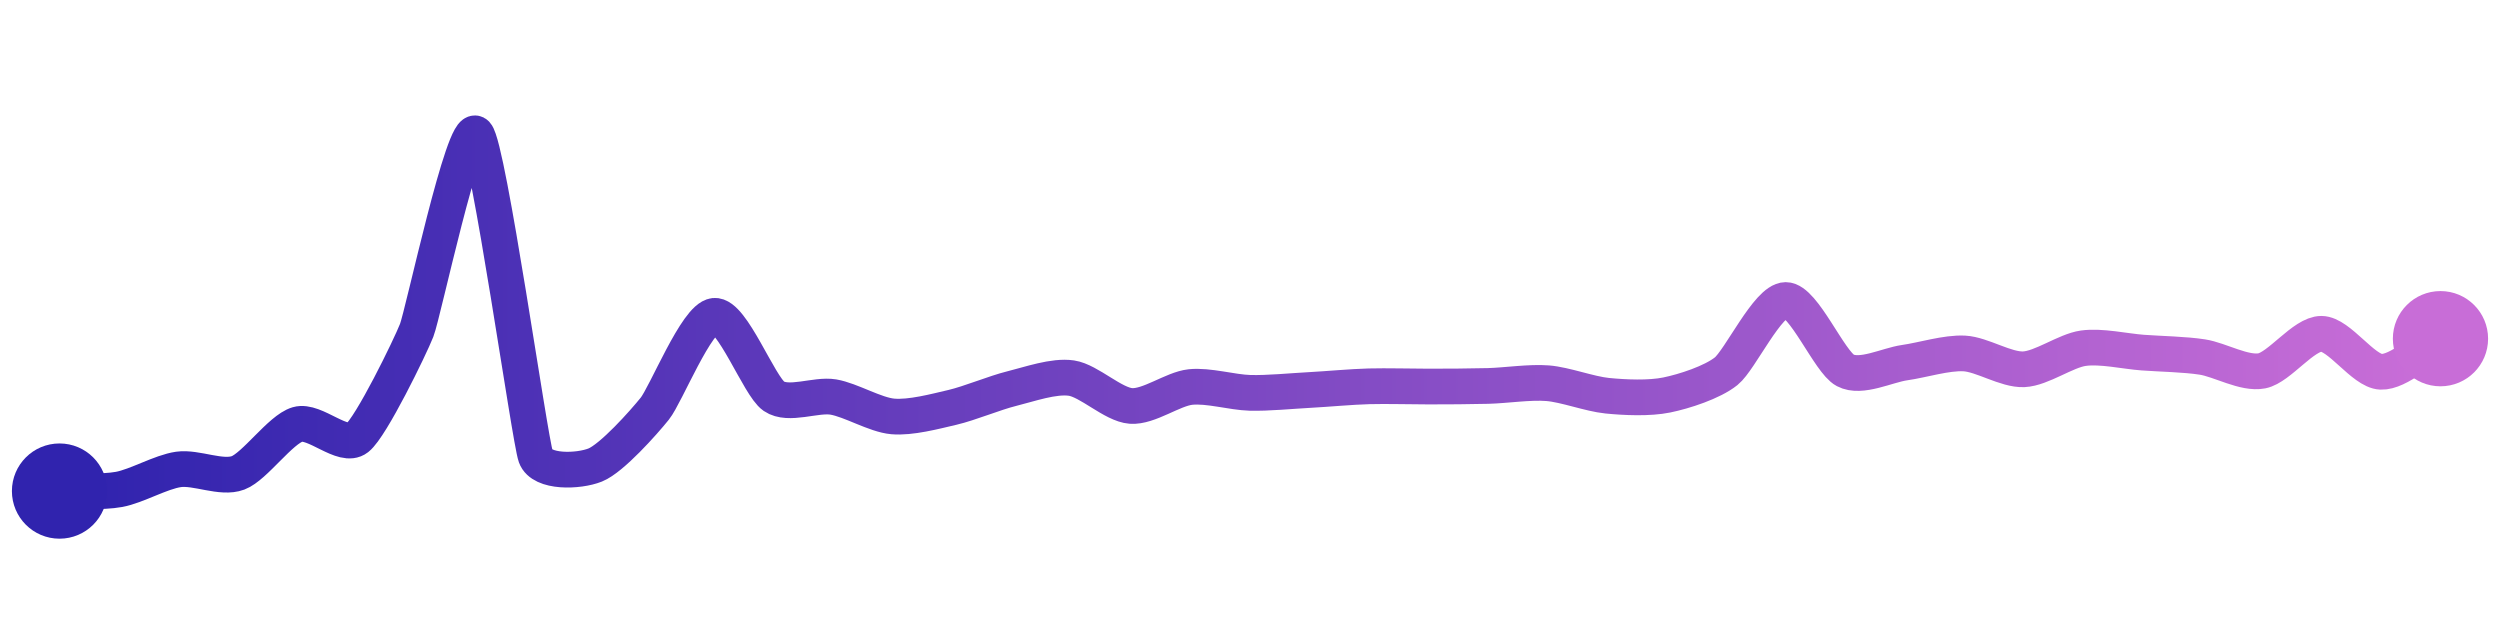 <svg width="200" height="50" viewBox="0 0 210 50" xmlns="http://www.w3.org/2000/svg">
    <defs>
        <linearGradient x1="0%" y1="0%" x2="100%" y2="0%" id="a">
            <stop stop-color="#3023AE" offset="0%"/>
            <stop stop-color="#C86DD7" offset="100%"/>
        </linearGradient>
    </defs>
    <path stroke="url(#a)"
          stroke-width="3"
          stroke-linejoin="round"
          stroke-linecap="round"
          d="M5 40 C 6.5 39.96, 8.52 40.13, 10 39.86 S 13.51 38.39, 15 38.18 S 18.6 39, 20 38.47 S 23.56 34.82, 25 34.4 S 28.82 36.48, 30 35.55 S 34.45 27.9, 35 26.5 S 38.97 8.91, 40 10 S 44.49 35.67, 45 37.08 S 48.61 38.37, 50 37.81 S 54.06 34.25, 55 33.08 S 58.51 25.44, 60 25.28 S 63.76 31.18, 65 32.03 S 68.52 31.85, 70 32.1 S 73.51 33.6, 75 33.73 S 78.54 33.31, 80 32.97 S 83.54 31.75, 85 31.39 S 88.52 30.29, 90 30.51 S 93.5 32.74, 95 32.85 S 98.51 31.42, 100 31.26 S 103.5 31.71, 105 31.75 S 108.5 31.59, 110 31.51 S 113.5 31.24, 115 31.2 S 118.5 31.22, 120 31.22 S 123.5 31.21, 125 31.17 S 128.51 30.82, 130 30.94 S 133.51 31.84, 135 31.99 S 138.53 32.23, 140 31.93 S 143.83 30.87, 145 29.93 S 148.5 23.96, 150 23.95 S 153.67 29.16, 155 29.86 S 158.51 29.42, 160 29.21 S 163.5 28.36, 165 28.44 S 168.5 29.84, 170 29.77 S 173.51 28.21, 175 28 S 178.5 28.26, 180 28.37 S 183.52 28.51, 185 28.74 S 188.53 30.19, 190 29.9 S 193.5 26.78, 195 26.79 S 198.5 29.92, 200 29.98 S 203.69 27.93, 205 27.2"
          fill="none"/>
    <circle r="4" cx="5" cy="40" fill="#3023AE"/>
    <circle r="4" cx="205" cy="27.2" fill="#C86DD7"/>      
</svg>